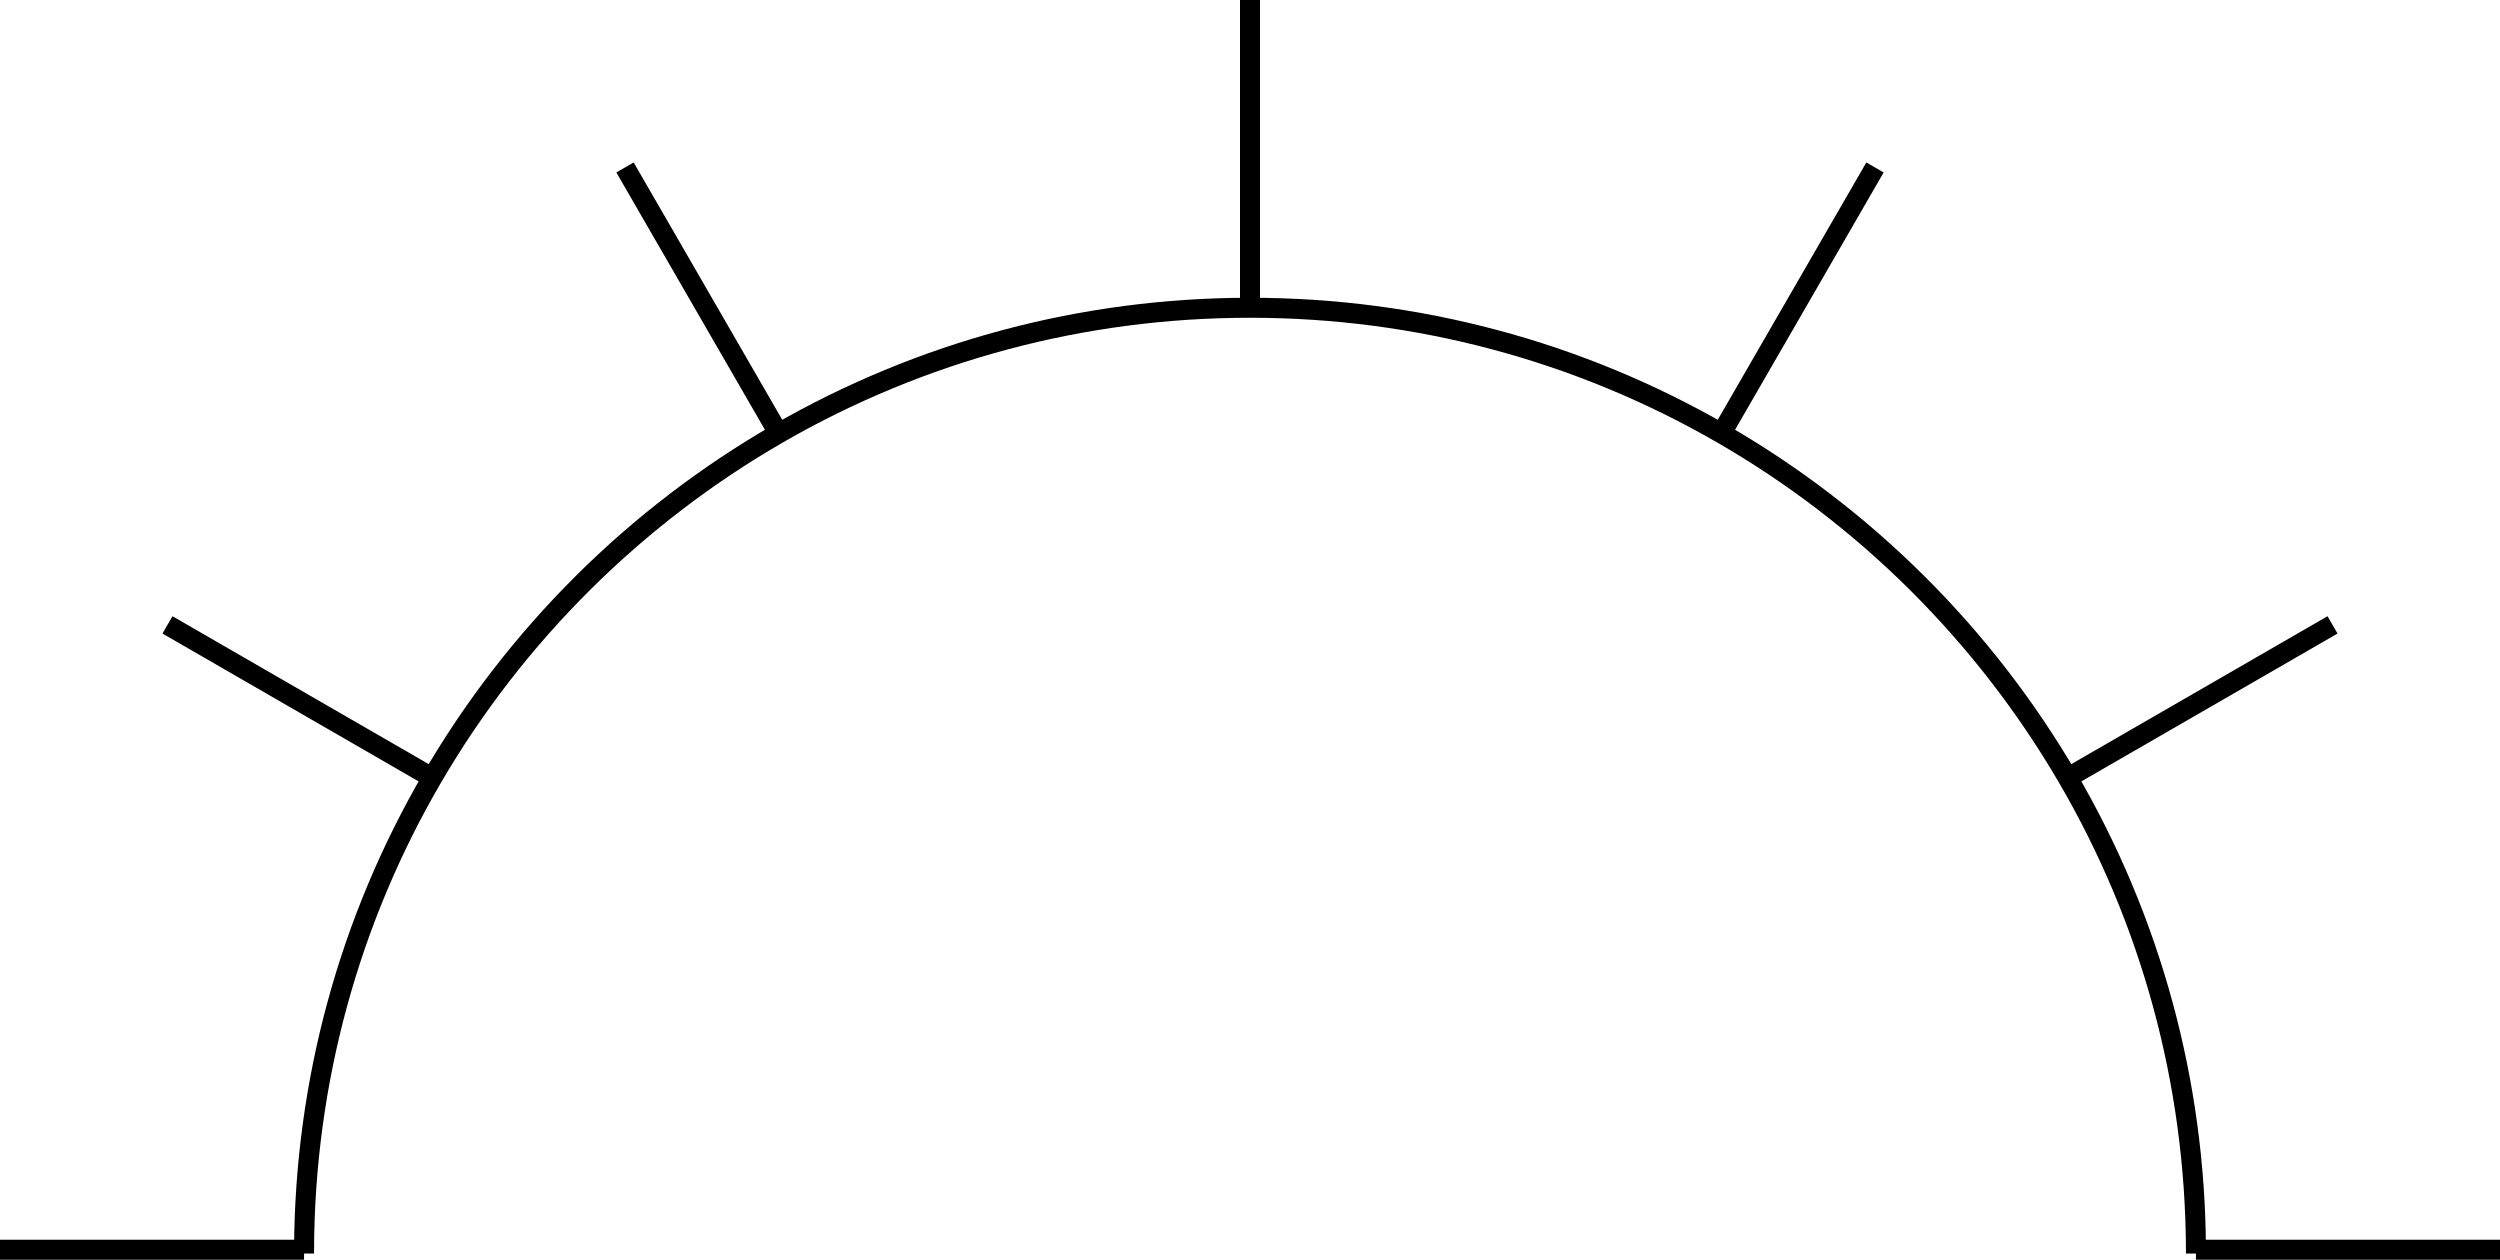 <svg width="250" height="126" viewBox="0 0 250 126" fill="none" xmlns="http://www.w3.org/2000/svg">
<path d="M0 124.976L30.406 124.976M30.406 124.976C30.406 125.101 30.405 125.226 30.405 125.351M30.406 124.976C30.439 116.515 31.583 108.316 33.7 100.517C35.888 92.458 39.115 84.826 43.228 77.774M43.228 77.774L16.747 62.488M43.228 77.774C47.395 70.631 52.472 64.082 58.3 58.288C64.122 52.499 70.694 47.464 77.857 43.339M77.857 43.339L62.5 16.744M77.857 43.339C84.916 39.274 92.549 36.094 100.605 33.95C108.388 31.879 116.565 30.776 125 30.776M125 30.776C133.435 30.776 141.612 31.879 149.395 33.95C157.451 36.094 165.084 39.274 172.143 43.339M125 30.776V0.001M172.143 43.339L187.5 16.745M172.143 43.339C179.306 47.464 185.878 52.5 191.7 58.288C197.528 64.082 202.605 70.631 206.772 77.774M206.772 77.774L233.253 62.488M206.772 77.774C210.885 84.826 214.112 92.458 216.3 100.517C218.417 108.316 219.561 116.515 219.594 124.976M219.594 124.976C219.594 125.101 219.595 125.226 219.595 125.351M219.594 124.976H250" stroke="black" stroke-width="2" stroke-linejoin="round"/>
</svg>
